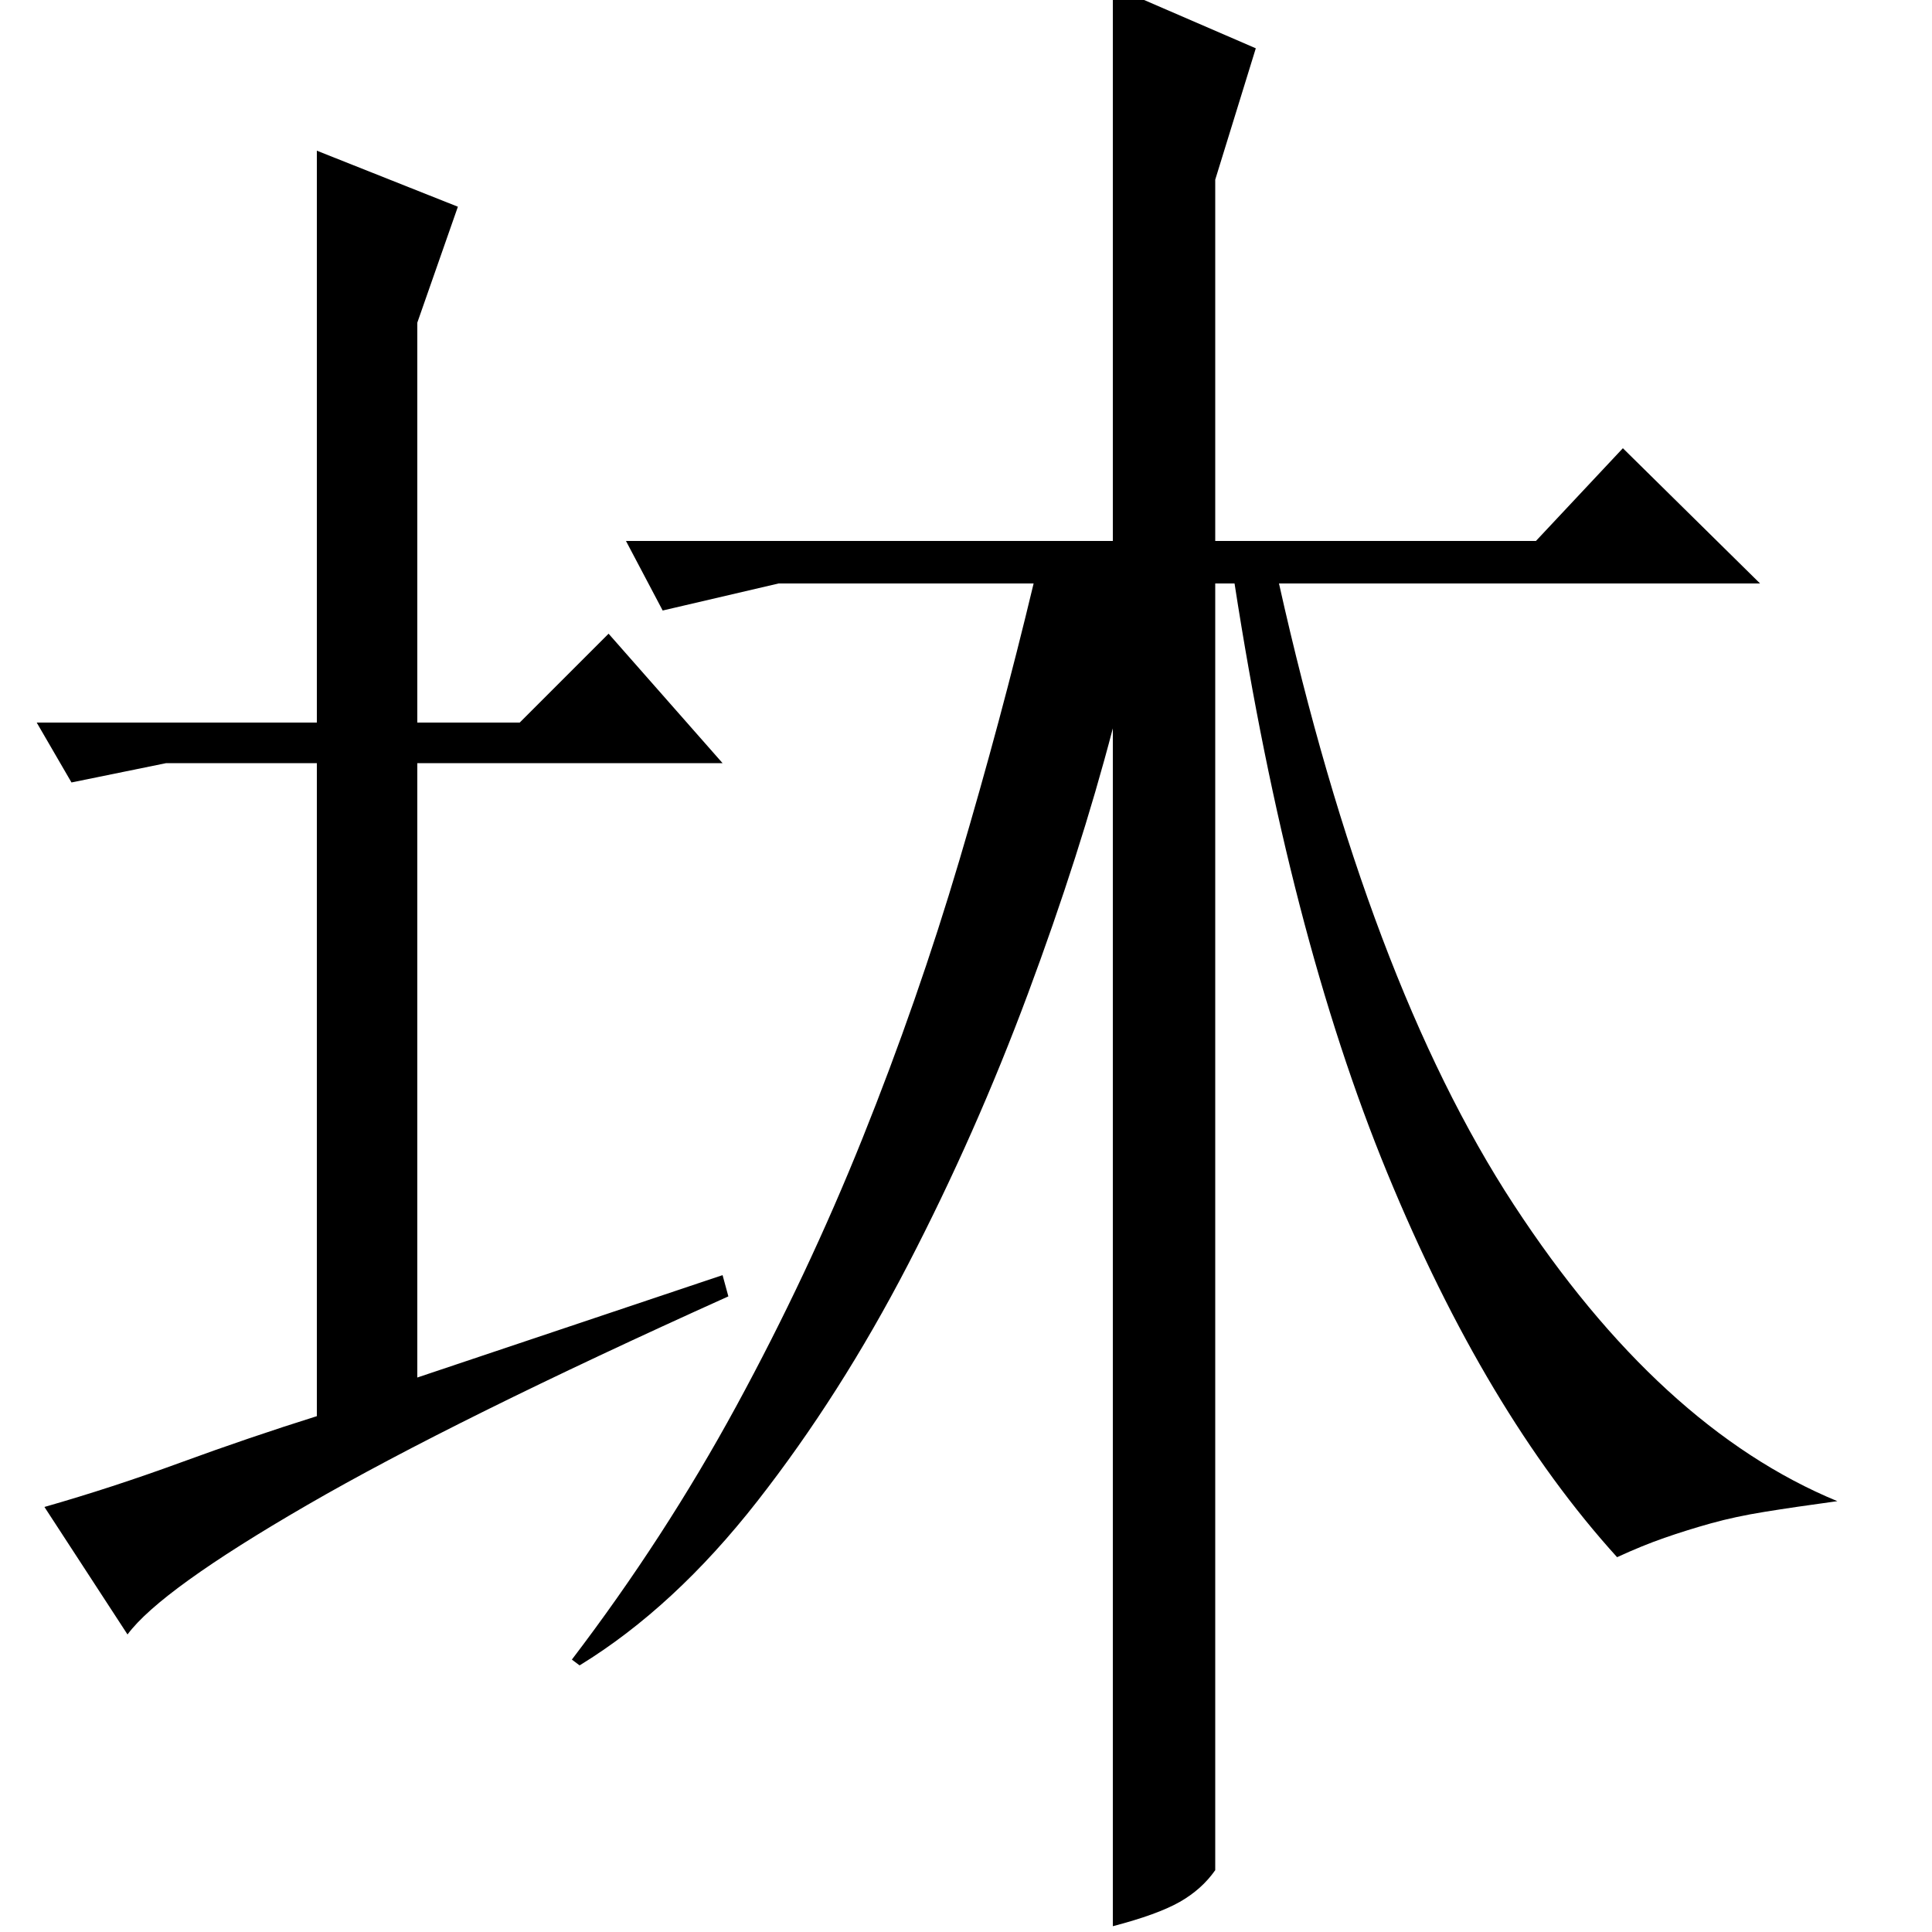 <?xml version="1.0" standalone="no"?>
<!DOCTYPE svg PUBLIC "-//W3C//DTD SVG 1.1//EN" "http://www.w3.org/Graphics/SVG/1.1/DTD/svg11.dtd" >
<svg xmlns="http://www.w3.org/2000/svg" xmlns:xlink="http://www.w3.org/1999/xlink" version="1.1" viewBox="0 -200 1000 1000">
  <g transform="matrix(1 0 0 -1 0 800)">
   <path fill="currentColor"
d="M576 623q-17 -65 -44 -137.5t-62 -140t-78 -122.5t-92 -85l-4 3q48 63 85 131t65.5 139t50 143.5t38.5 143.5h-132l-60 -14l-19 36h252v287l74 -32l-21 -68v-187h166l45 48l71 -70h-249q46 -206 121.5 -321.5t167.5 -153.5q-22 -3 -37.5 -5.5t-28 -6t-24 -7.5t-24.5 -10
q-68 75 -119 199t-79 305h-10v-666q-7 -10 -18.5 -16.5t-34.5 -12.5v620zM164 626v296l73 -29l-21 -60v-207h53l46 46l59 -67h-158v-318l158 53l3 -11q-142 -64 -218 -108t-93 -67l-43 66q35 10 70.5 23t70.5 24v338h-78l-49 -10l-18 31h145z" />
  </g>

</svg>
